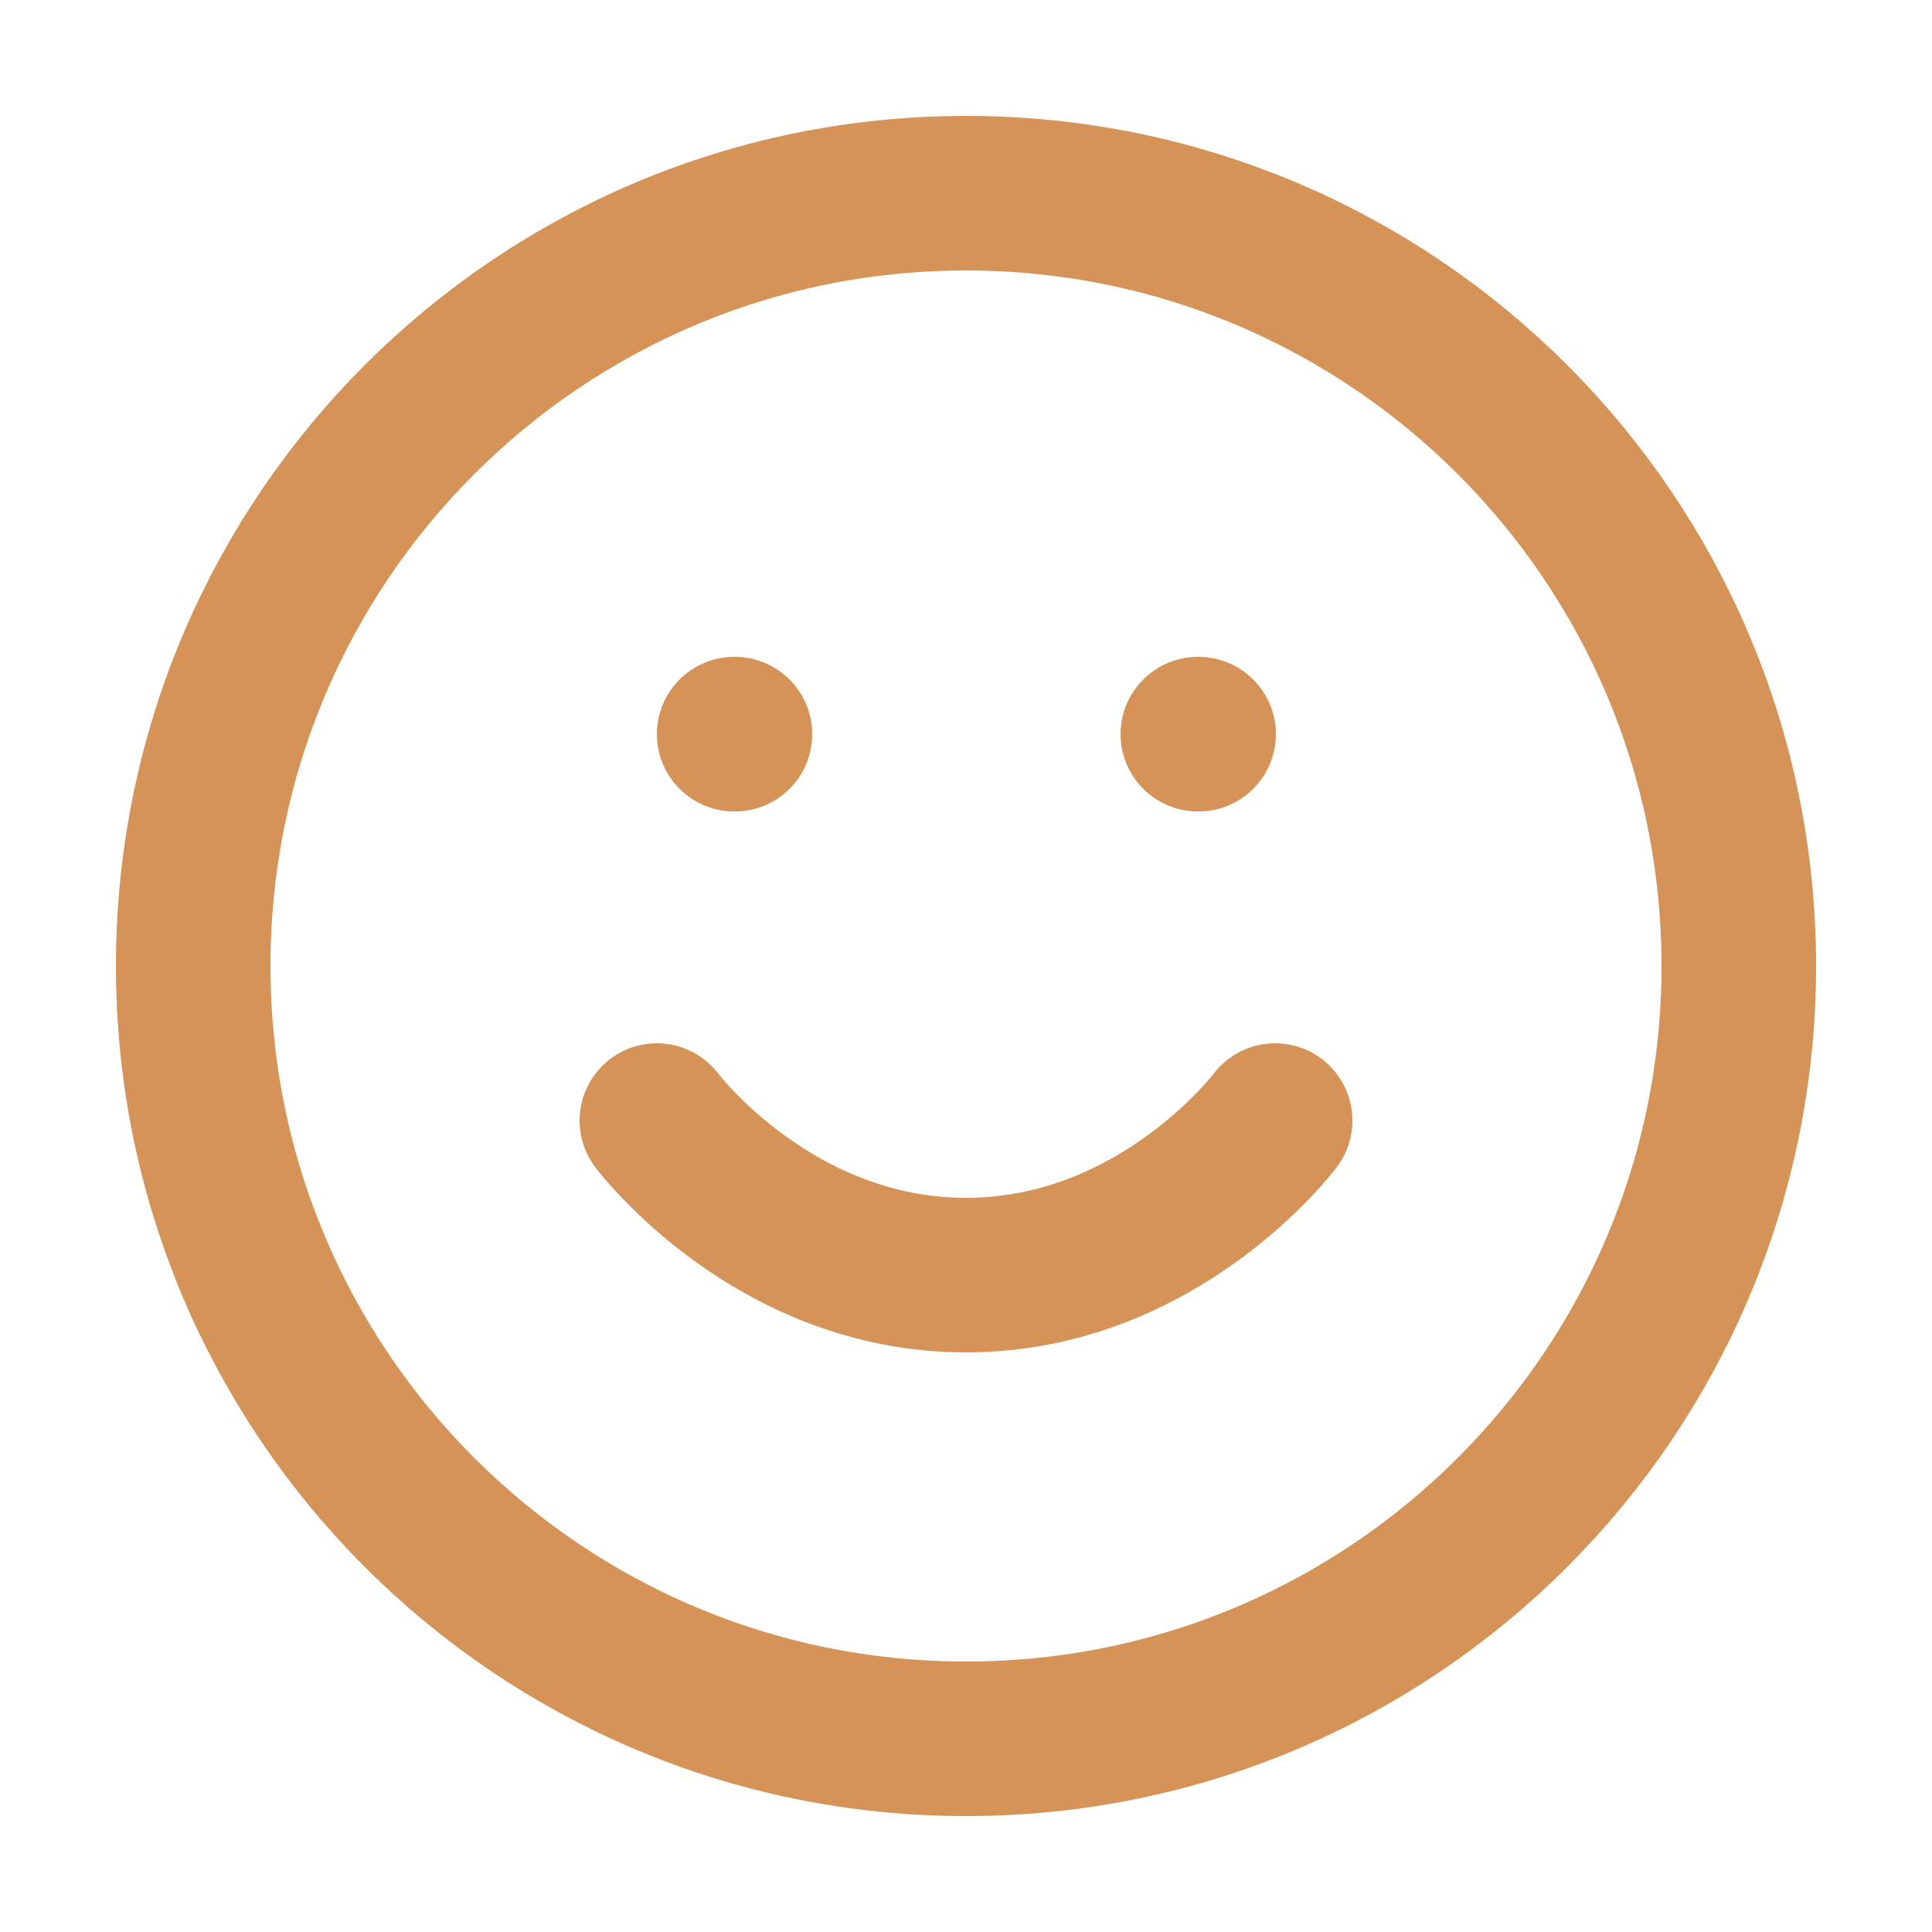 <svg width="25" height="25" viewBox="0 0 25 25" fill="none" xmlns="http://www.w3.org/2000/svg">
<path d="M12.5 22.5C18.023 22.5 22.5 18.023 22.5 12.5C22.5 6.977 18.023 2.5 12.5 2.5C6.977 2.5 2.5 6.977 2.5 12.5C2.5 18.023 6.977 22.5 12.5 22.5Z" stroke="#D69358" stroke-width="2" stroke-linecap="round" stroke-linejoin="round"/>
<path d="M8.5 14.5C8.5 14.5 10 16.5 12.5 16.5C15 16.5 16.5 14.5 16.5 14.5" stroke="#D69358" stroke-width="2" stroke-linecap="round" stroke-linejoin="round"/>
<path d="M9.5 9.5H9.51" stroke="#D69358" stroke-width="2" stroke-linecap="round" stroke-linejoin="round"/>
<path d="M15.5 9.5H15.51" stroke="#D69358" stroke-width="2" stroke-linecap="round" stroke-linejoin="round"/>
</svg>
